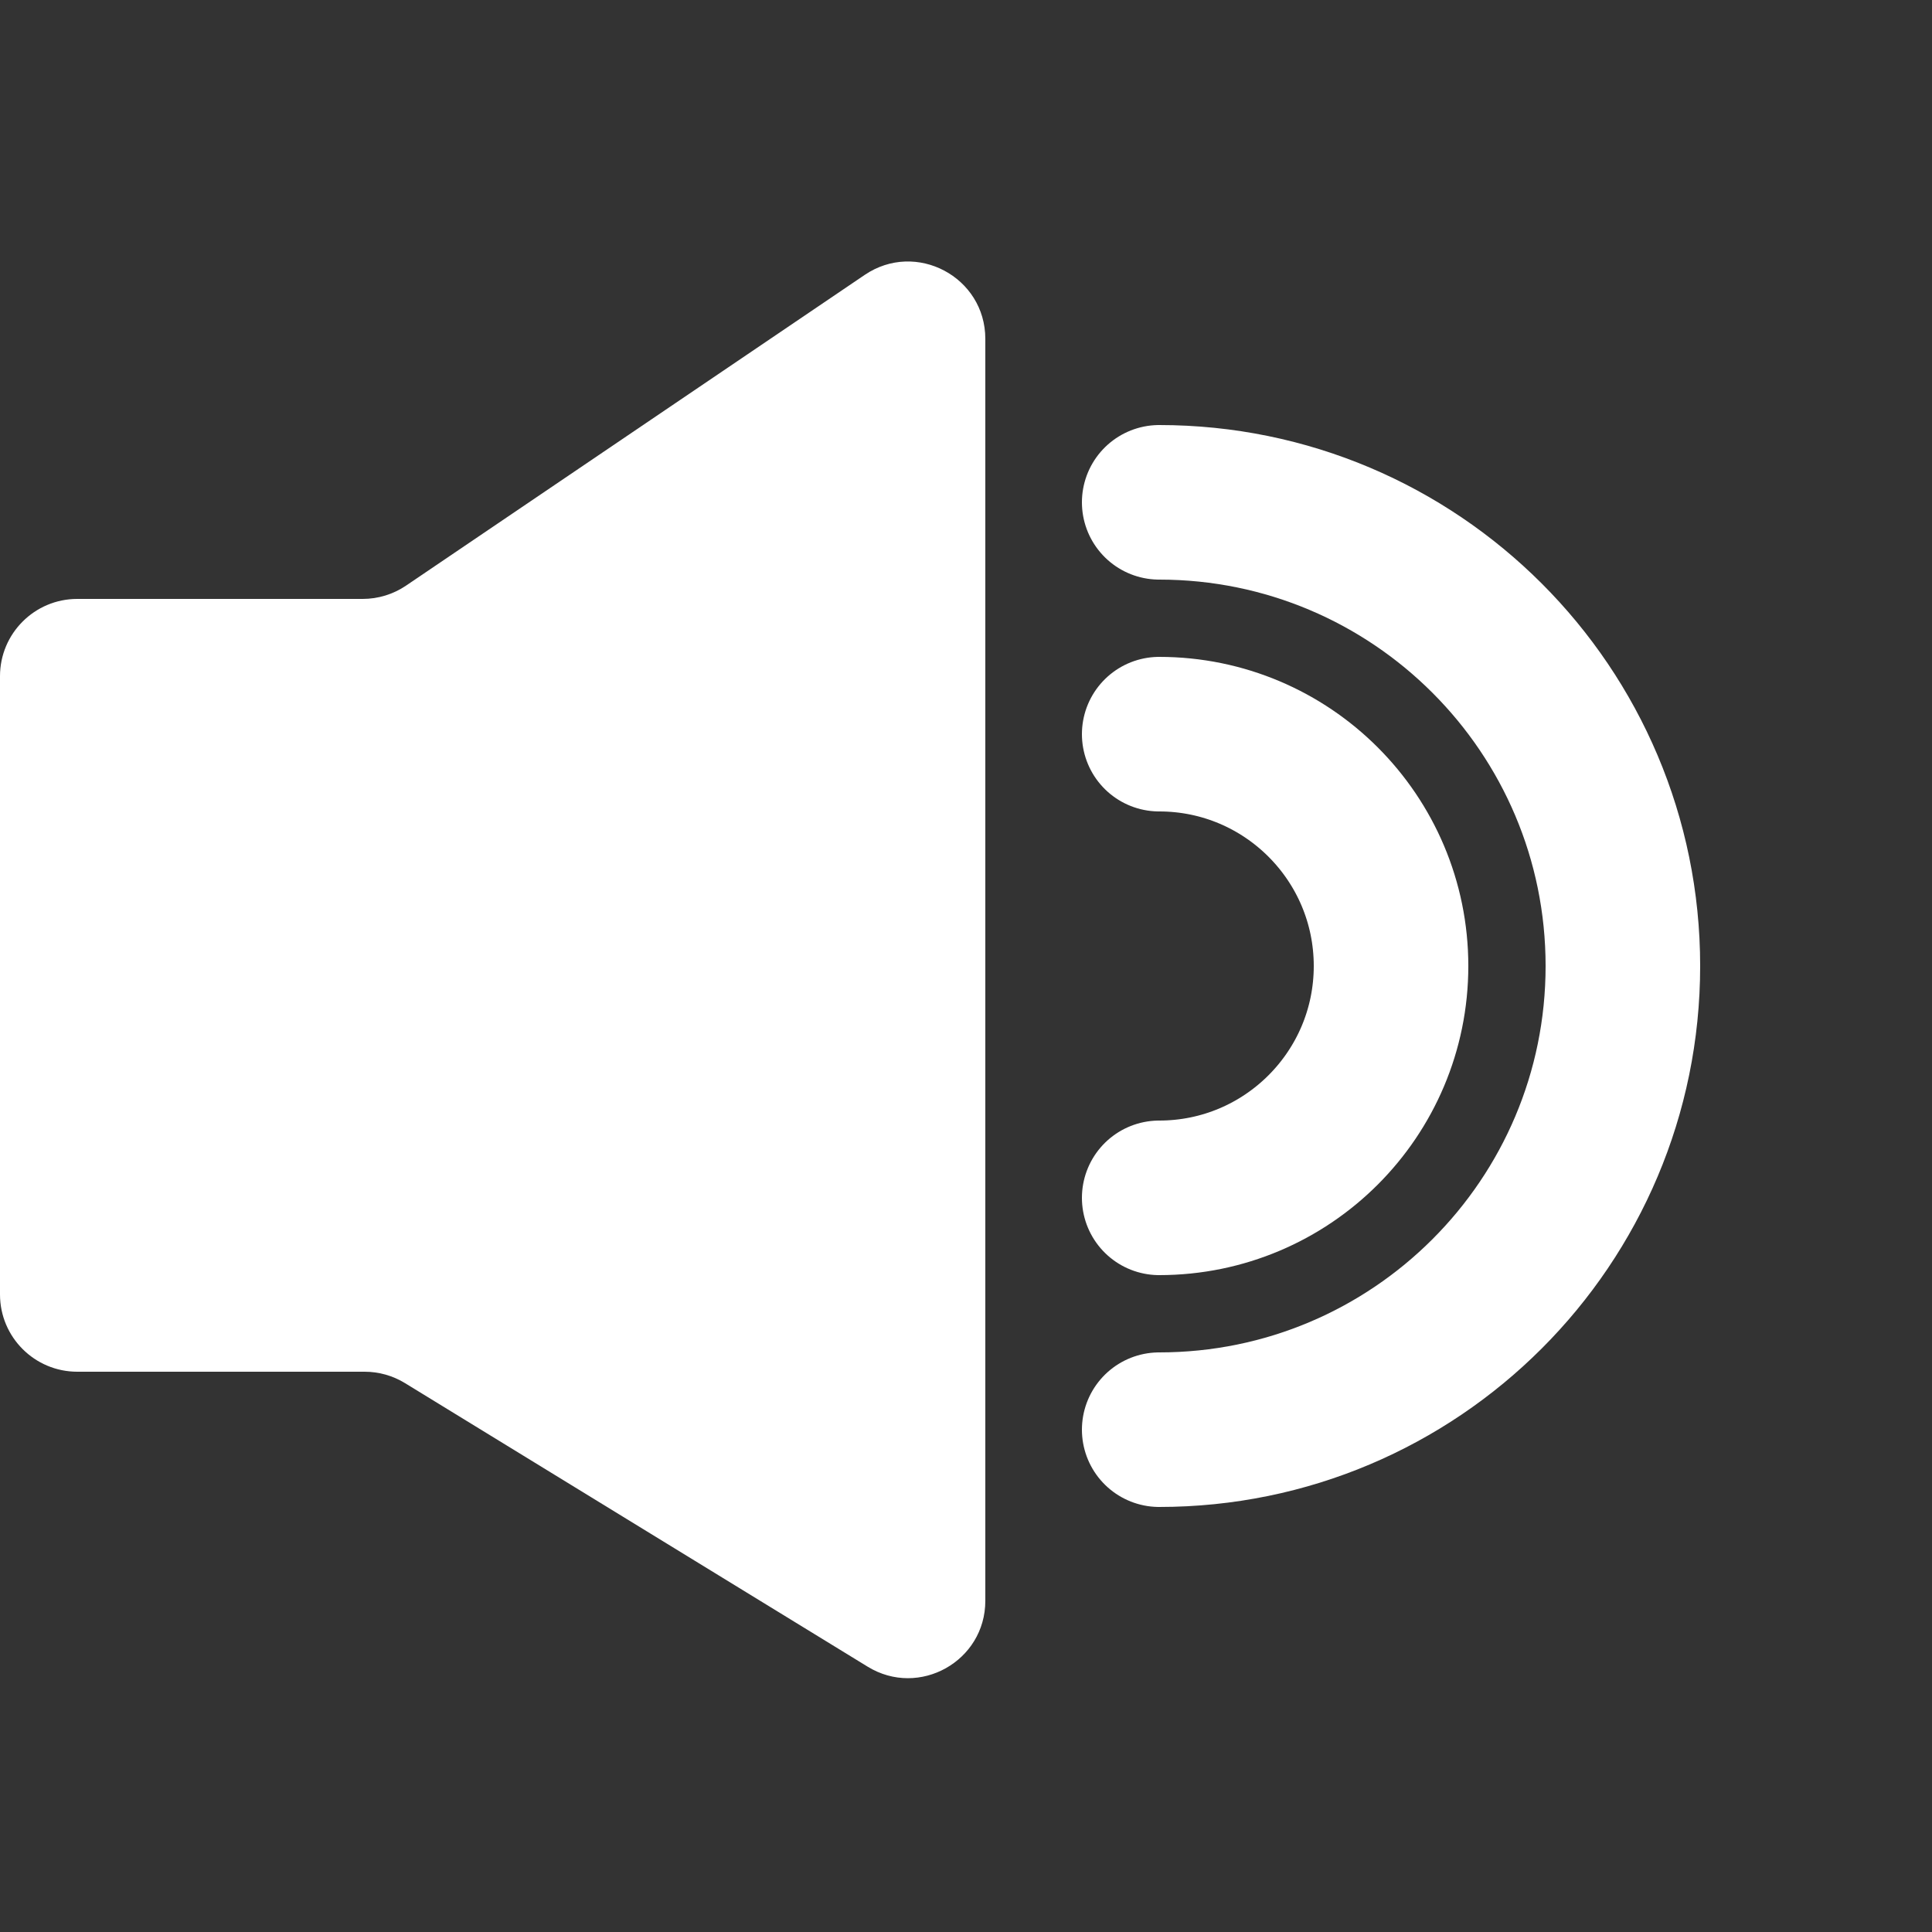<svg width="100" height="100" viewBox="0 0 100 100" fill="none" xmlns="http://www.w3.org/2000/svg">
<rect x="0" y="0" width="100" height="100" fill="#333333" stroke="none"/>
<path d="M60 74C73.255 74 84 63.255 84 50C84 36.745 73.255 26 60 26" stroke="white" stroke-width="8" stroke-linecap="round"/>
<path d="M60 62C66.627 62 72 56.627 72 50C72 43.373 66.627 38 60 38" stroke="white" stroke-width="8" stroke-linecap="round"/>
<path d="M18.773 31C19.573 31 20.354 30.76 21.016 30.312L44.757 14.229C47.413 12.43 51 14.333 51 17.541V82.857C51 85.983 47.575 87.901 44.91 86.267L20.962 71.59C20.333 71.204 19.61 71 18.872 71H4C1.791 71 0 69.209 0 67V35C0 32.791 1.791 31 4 31H18.773Z" fill="white"/>
</svg>
